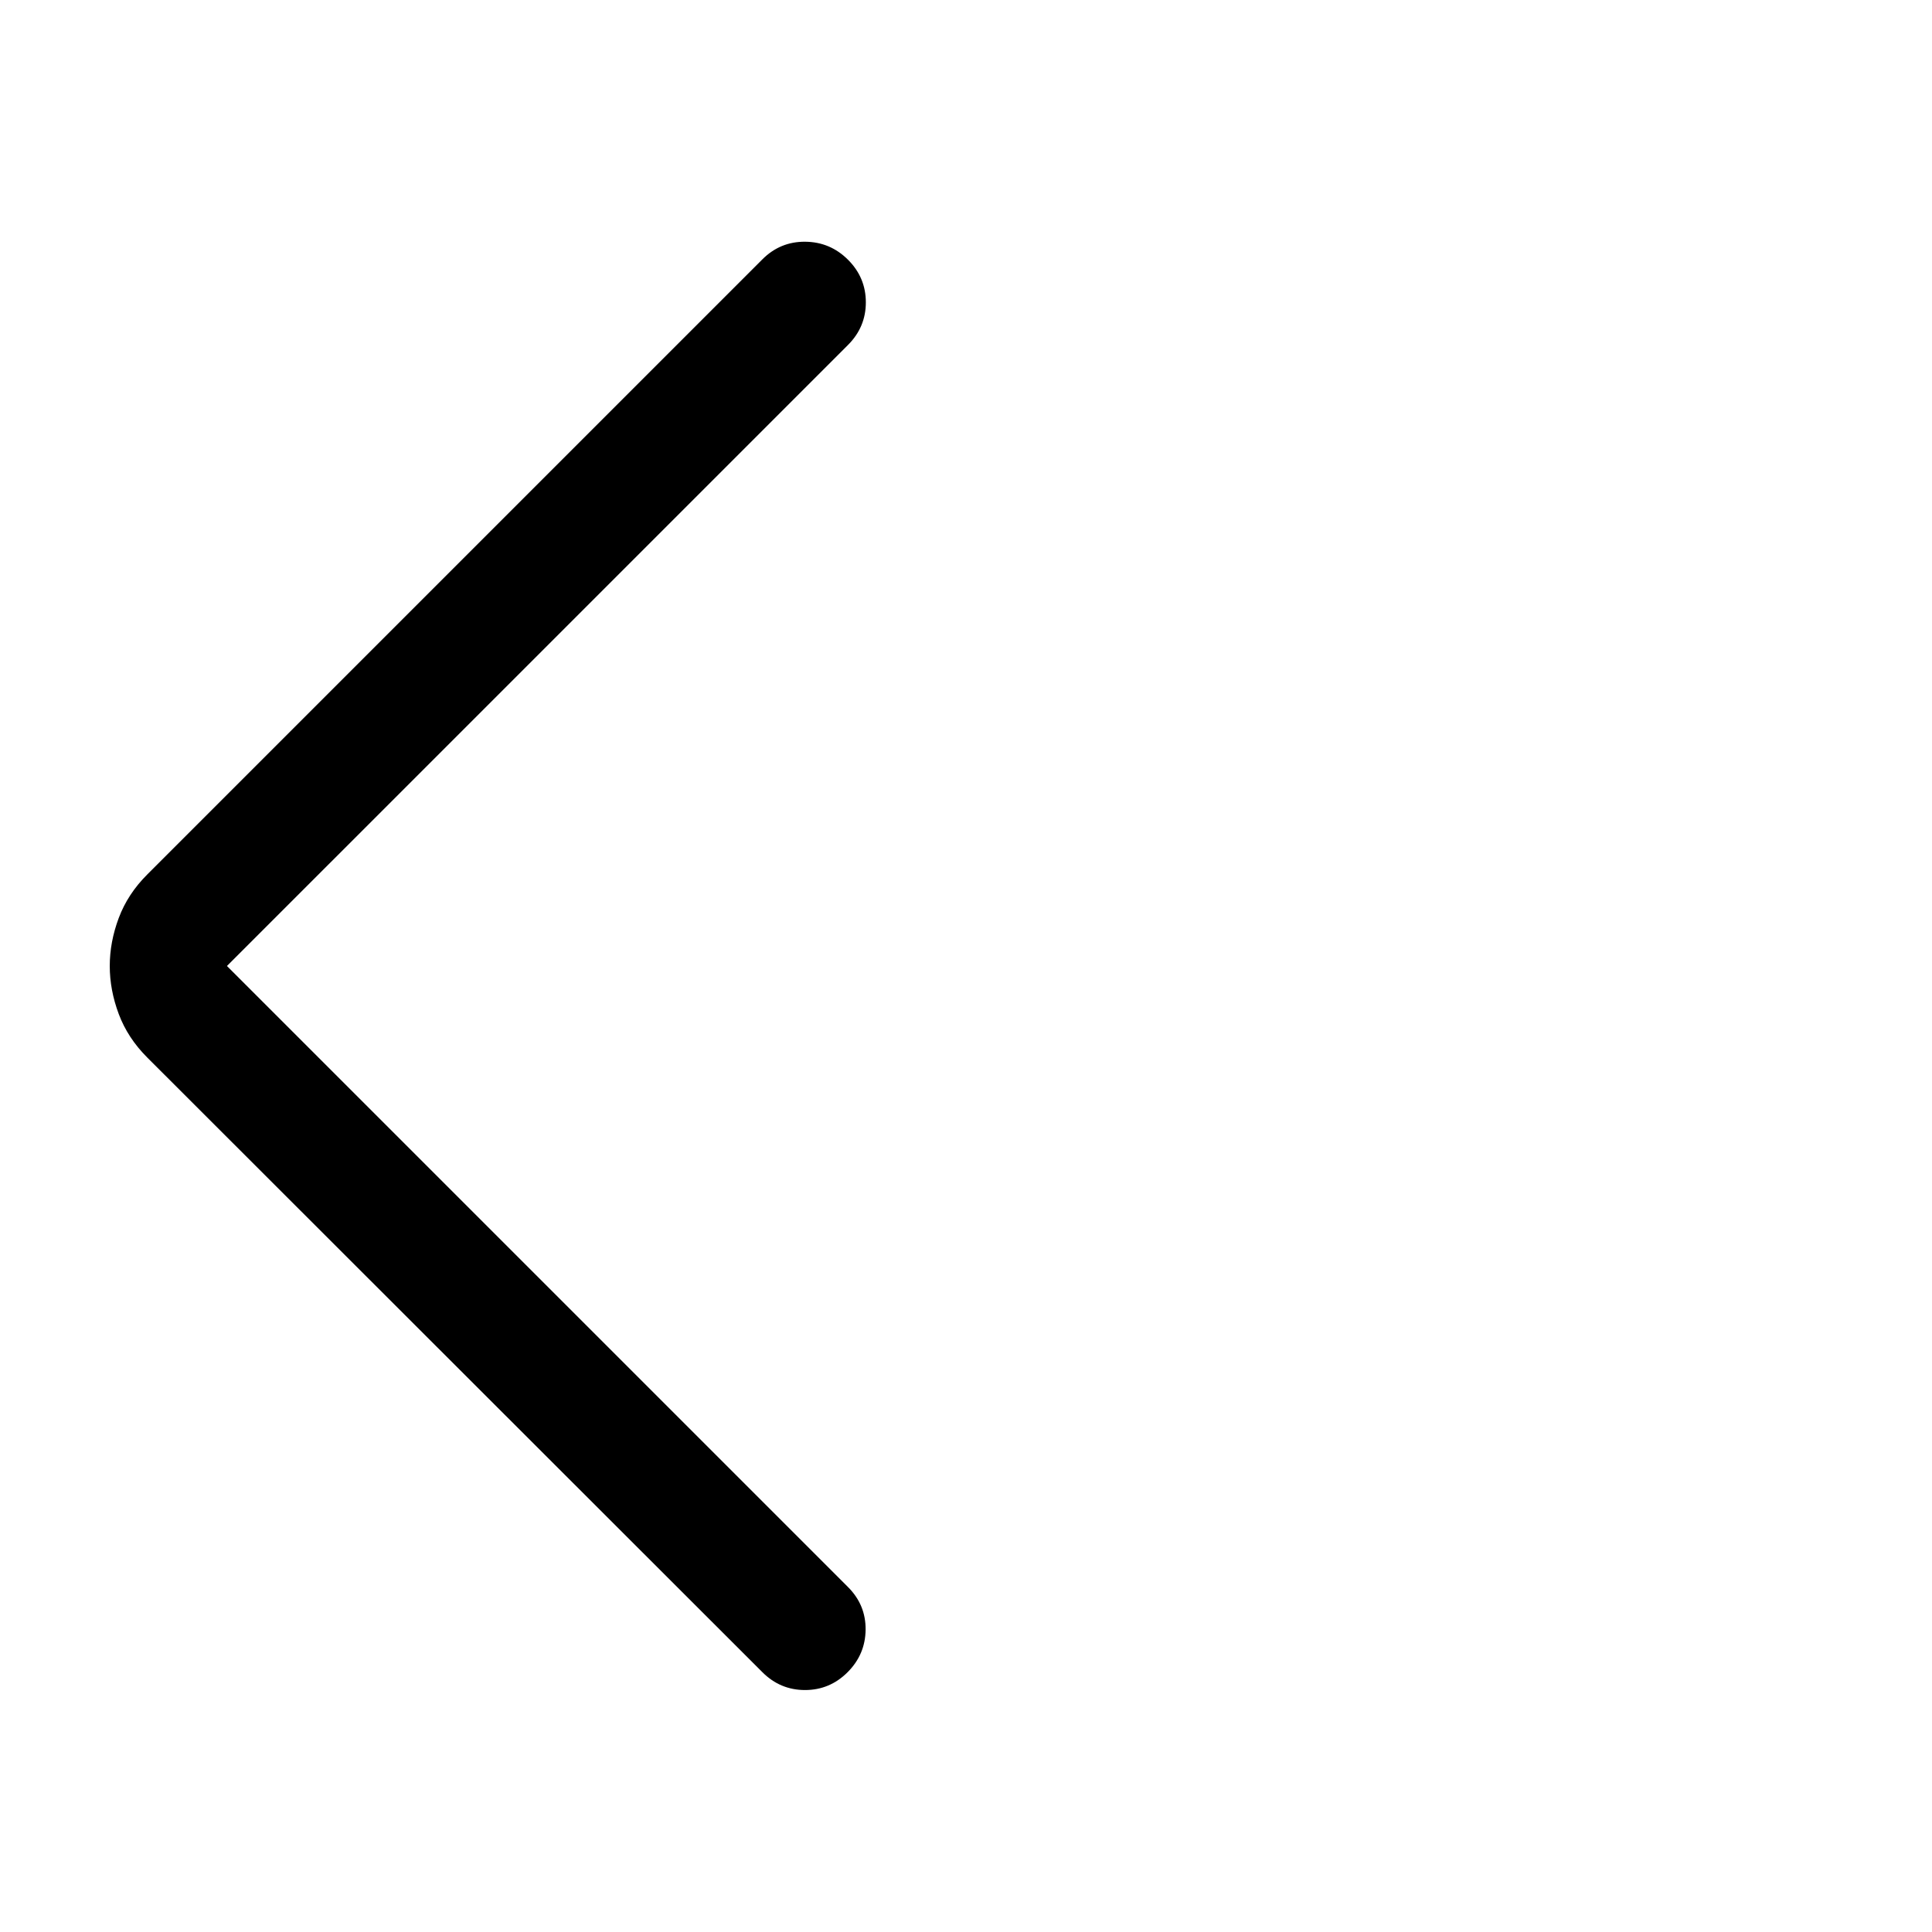 <svg xmlns="http://www.w3.org/2000/svg" height="24" viewBox="0 -960 960 960" width="24"><path d="m112.769-480 308.616 308.615q8.846 8.846 8.731 21.154-.116 12.308-8.962 21.154T400-120.231q-12.308 0-21.154-8.846L73.154-434.538Q63.46-444.231 59-456.154 54.538-468.077 54.538-480T59-503.846q4.461-11.923 14.154-21.616l305.692-305.692q8.846-8.846 21.269-8.731 12.424.116 21.27 8.962t8.846 21.154q0 12.308-8.846 21.154L112.769-480Z"/></svg>